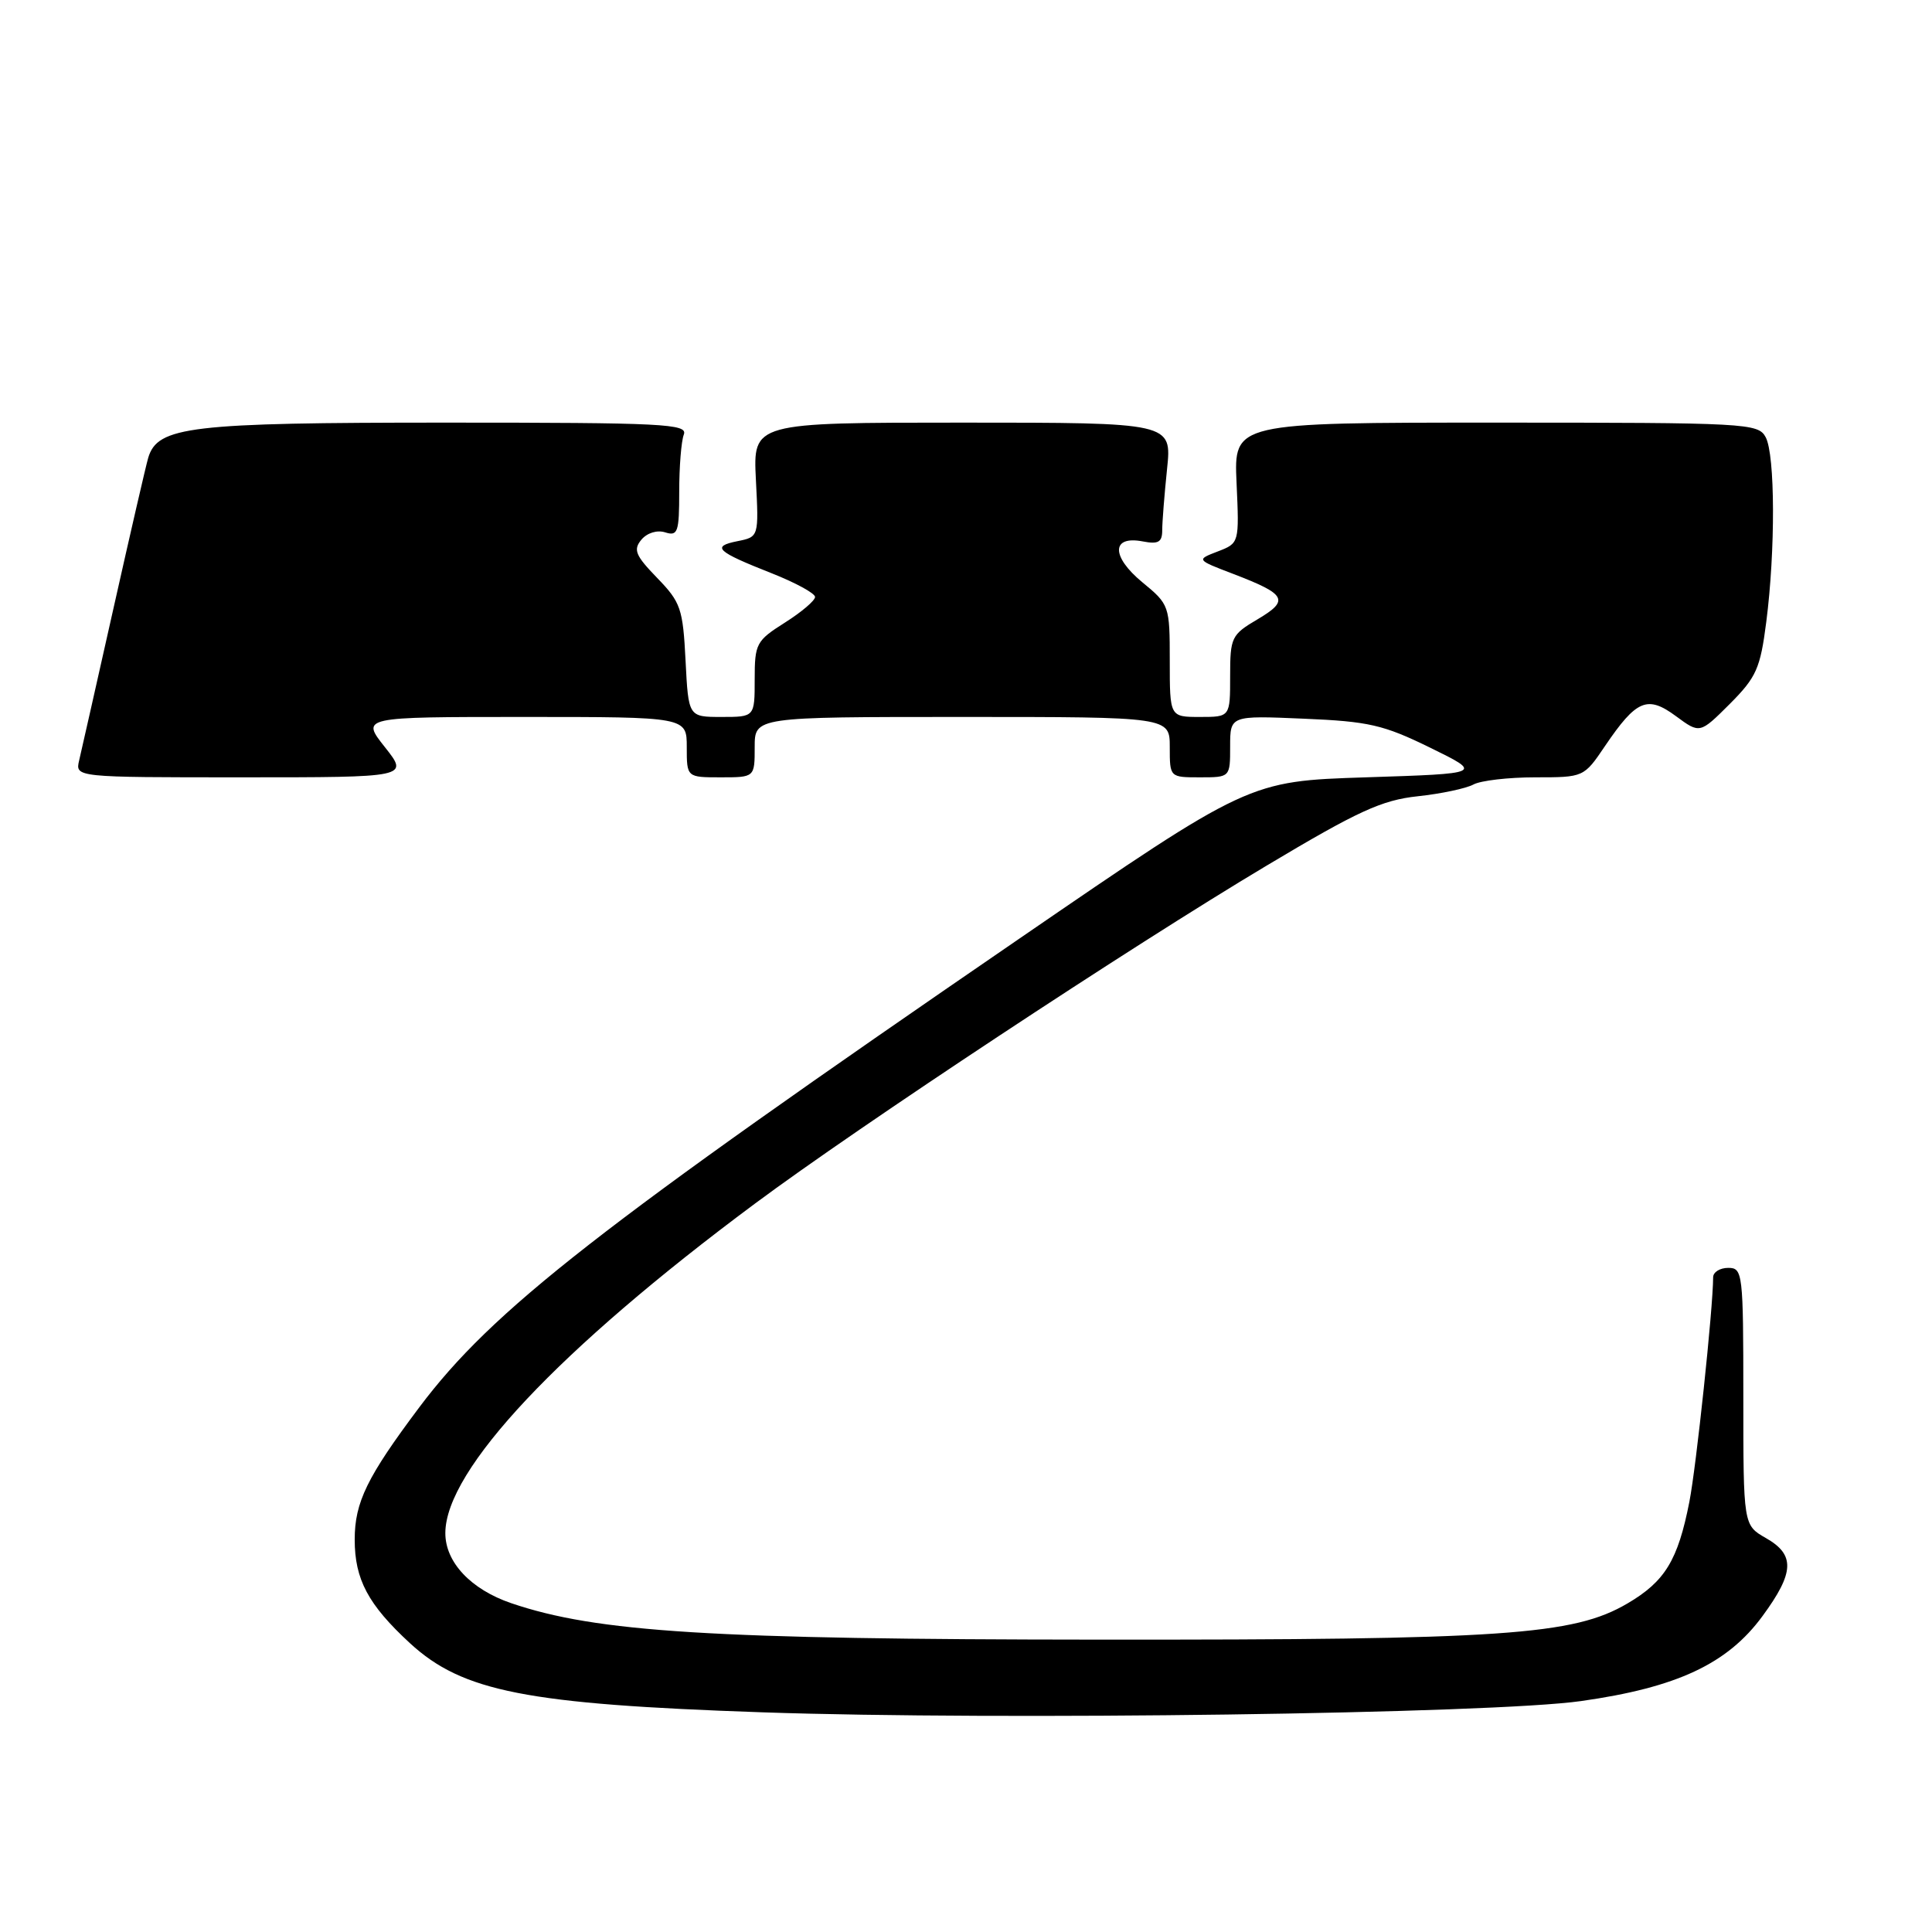 <?xml version="1.0" encoding="UTF-8" standalone="no"?>
<!DOCTYPE svg PUBLIC "-//W3C//DTD SVG 1.1//EN" "http://www.w3.org/Graphics/SVG/1.1/DTD/svg11.dtd" >
<svg xmlns="http://www.w3.org/2000/svg" xmlns:xlink="http://www.w3.org/1999/xlink" version="1.1" viewBox="0 0 256 256">
 <g >
 <path fill="currentColor"
d=" M 209.50 225.40 C 222.22 223.60 228.90 220.47 233.54 214.14 C 237.78 208.37 237.88 206.01 233.99 203.80 C 231.00 202.09 231.00 202.09 231.00 185.05 C 231.00 168.67 230.92 168.00 229.00 168.00 C 227.90 168.00 227.00 168.56 227.00 169.25 C 226.99 173.35 224.76 194.38 223.85 199.00 C 222.33 206.75 220.62 209.55 215.64 212.47 C 208.48 216.67 199.30 217.30 145.50 217.26 C 94.32 217.23 79.06 216.28 67.74 212.43 C 62.38 210.60 58.99 206.99 59.01 203.12 C 59.05 194.75 74.02 178.83 100.00 159.51 C 113.79 149.25 149.79 125.47 167.85 114.69 C 179.95 107.46 183.09 106.02 187.85 105.51 C 190.96 105.18 194.28 104.47 195.24 103.95 C 196.19 103.43 199.87 103.00 203.42 103.00 C 209.86 103.00 209.87 103.00 212.68 98.84 C 216.84 92.71 218.29 92.10 222.08 94.90 C 225.24 97.23 225.24 97.23 229.20 93.28 C 232.73 89.74 233.25 88.58 234.04 82.41 C 235.26 72.96 235.22 60.28 233.96 57.93 C 232.97 56.08 231.51 56.00 198.21 56.00 C 163.49 56.00 163.49 56.00 163.85 63.98 C 164.21 71.97 164.21 71.97 161.36 73.07 C 158.50 74.17 158.50 74.17 163.42 76.05 C 170.47 78.75 170.89 79.54 166.65 82.05 C 163.17 84.10 163.00 84.44 163.00 89.60 C 163.00 95.00 163.00 95.00 159.00 95.00 C 155.00 95.00 155.00 95.00 155.00 87.57 C 155.00 80.25 154.95 80.10 151.36 77.15 C 147.22 73.73 147.25 70.94 151.42 71.74 C 153.49 72.14 154.00 71.84 154.00 70.26 C 154.00 69.18 154.29 65.53 154.64 62.15 C 155.28 56.00 155.28 56.00 127.53 56.00 C 99.78 56.00 99.78 56.00 100.16 63.57 C 100.55 71.14 100.55 71.14 97.71 71.71 C 94.22 72.41 94.92 73.07 102.25 75.96 C 105.41 77.21 108.00 78.62 108.00 79.10 C 108.00 79.58 106.20 81.11 104.00 82.50 C 100.21 84.90 100.00 85.28 100.00 90.01 C 100.00 95.00 100.00 95.00 95.61 95.00 C 91.22 95.00 91.22 95.00 90.84 87.54 C 90.49 80.64 90.21 79.81 87.08 76.58 C 84.20 73.61 83.88 72.85 84.98 71.52 C 85.74 70.61 87.06 70.20 88.14 70.54 C 89.81 71.07 90.00 70.53 90.00 65.15 C 90.00 61.86 90.27 58.45 90.61 57.58 C 91.15 56.16 87.97 56.00 59.07 56.00 C 25.14 56.00 20.88 56.50 19.64 60.66 C 19.34 61.67 17.28 70.60 15.06 80.50 C 12.84 90.40 10.78 99.51 10.49 100.75 C 9.96 103.00 9.96 103.00 32.06 103.00 C 54.17 103.00 54.17 103.00 51.00 99.00 C 47.83 95.00 47.83 95.00 69.42 95.00 C 91.00 95.00 91.00 95.00 91.00 99.00 C 91.00 103.00 91.00 103.00 95.50 103.00 C 100.00 103.00 100.00 103.00 100.00 99.00 C 100.00 95.00 100.00 95.00 127.50 95.00 C 155.00 95.00 155.00 95.00 155.00 99.00 C 155.00 103.00 155.00 103.00 159.00 103.00 C 163.00 103.00 163.00 103.00 163.00 98.91 C 163.00 94.81 163.00 94.81 172.75 95.23 C 181.37 95.59 183.31 96.04 189.50 99.07 C 196.50 102.50 196.50 102.50 181.00 103.00 C 165.50 103.50 165.50 103.50 135.00 124.42 C 79.23 162.67 65.23 173.60 55.57 186.46 C 48.64 195.70 47.00 199.05 47.00 204.00 C 47.00 209.28 48.78 212.62 54.32 217.73 C 61.29 224.15 69.78 225.82 101.00 226.89 C 132.54 227.98 197.66 227.08 209.50 225.40 Z "/>
</g>
</svg>